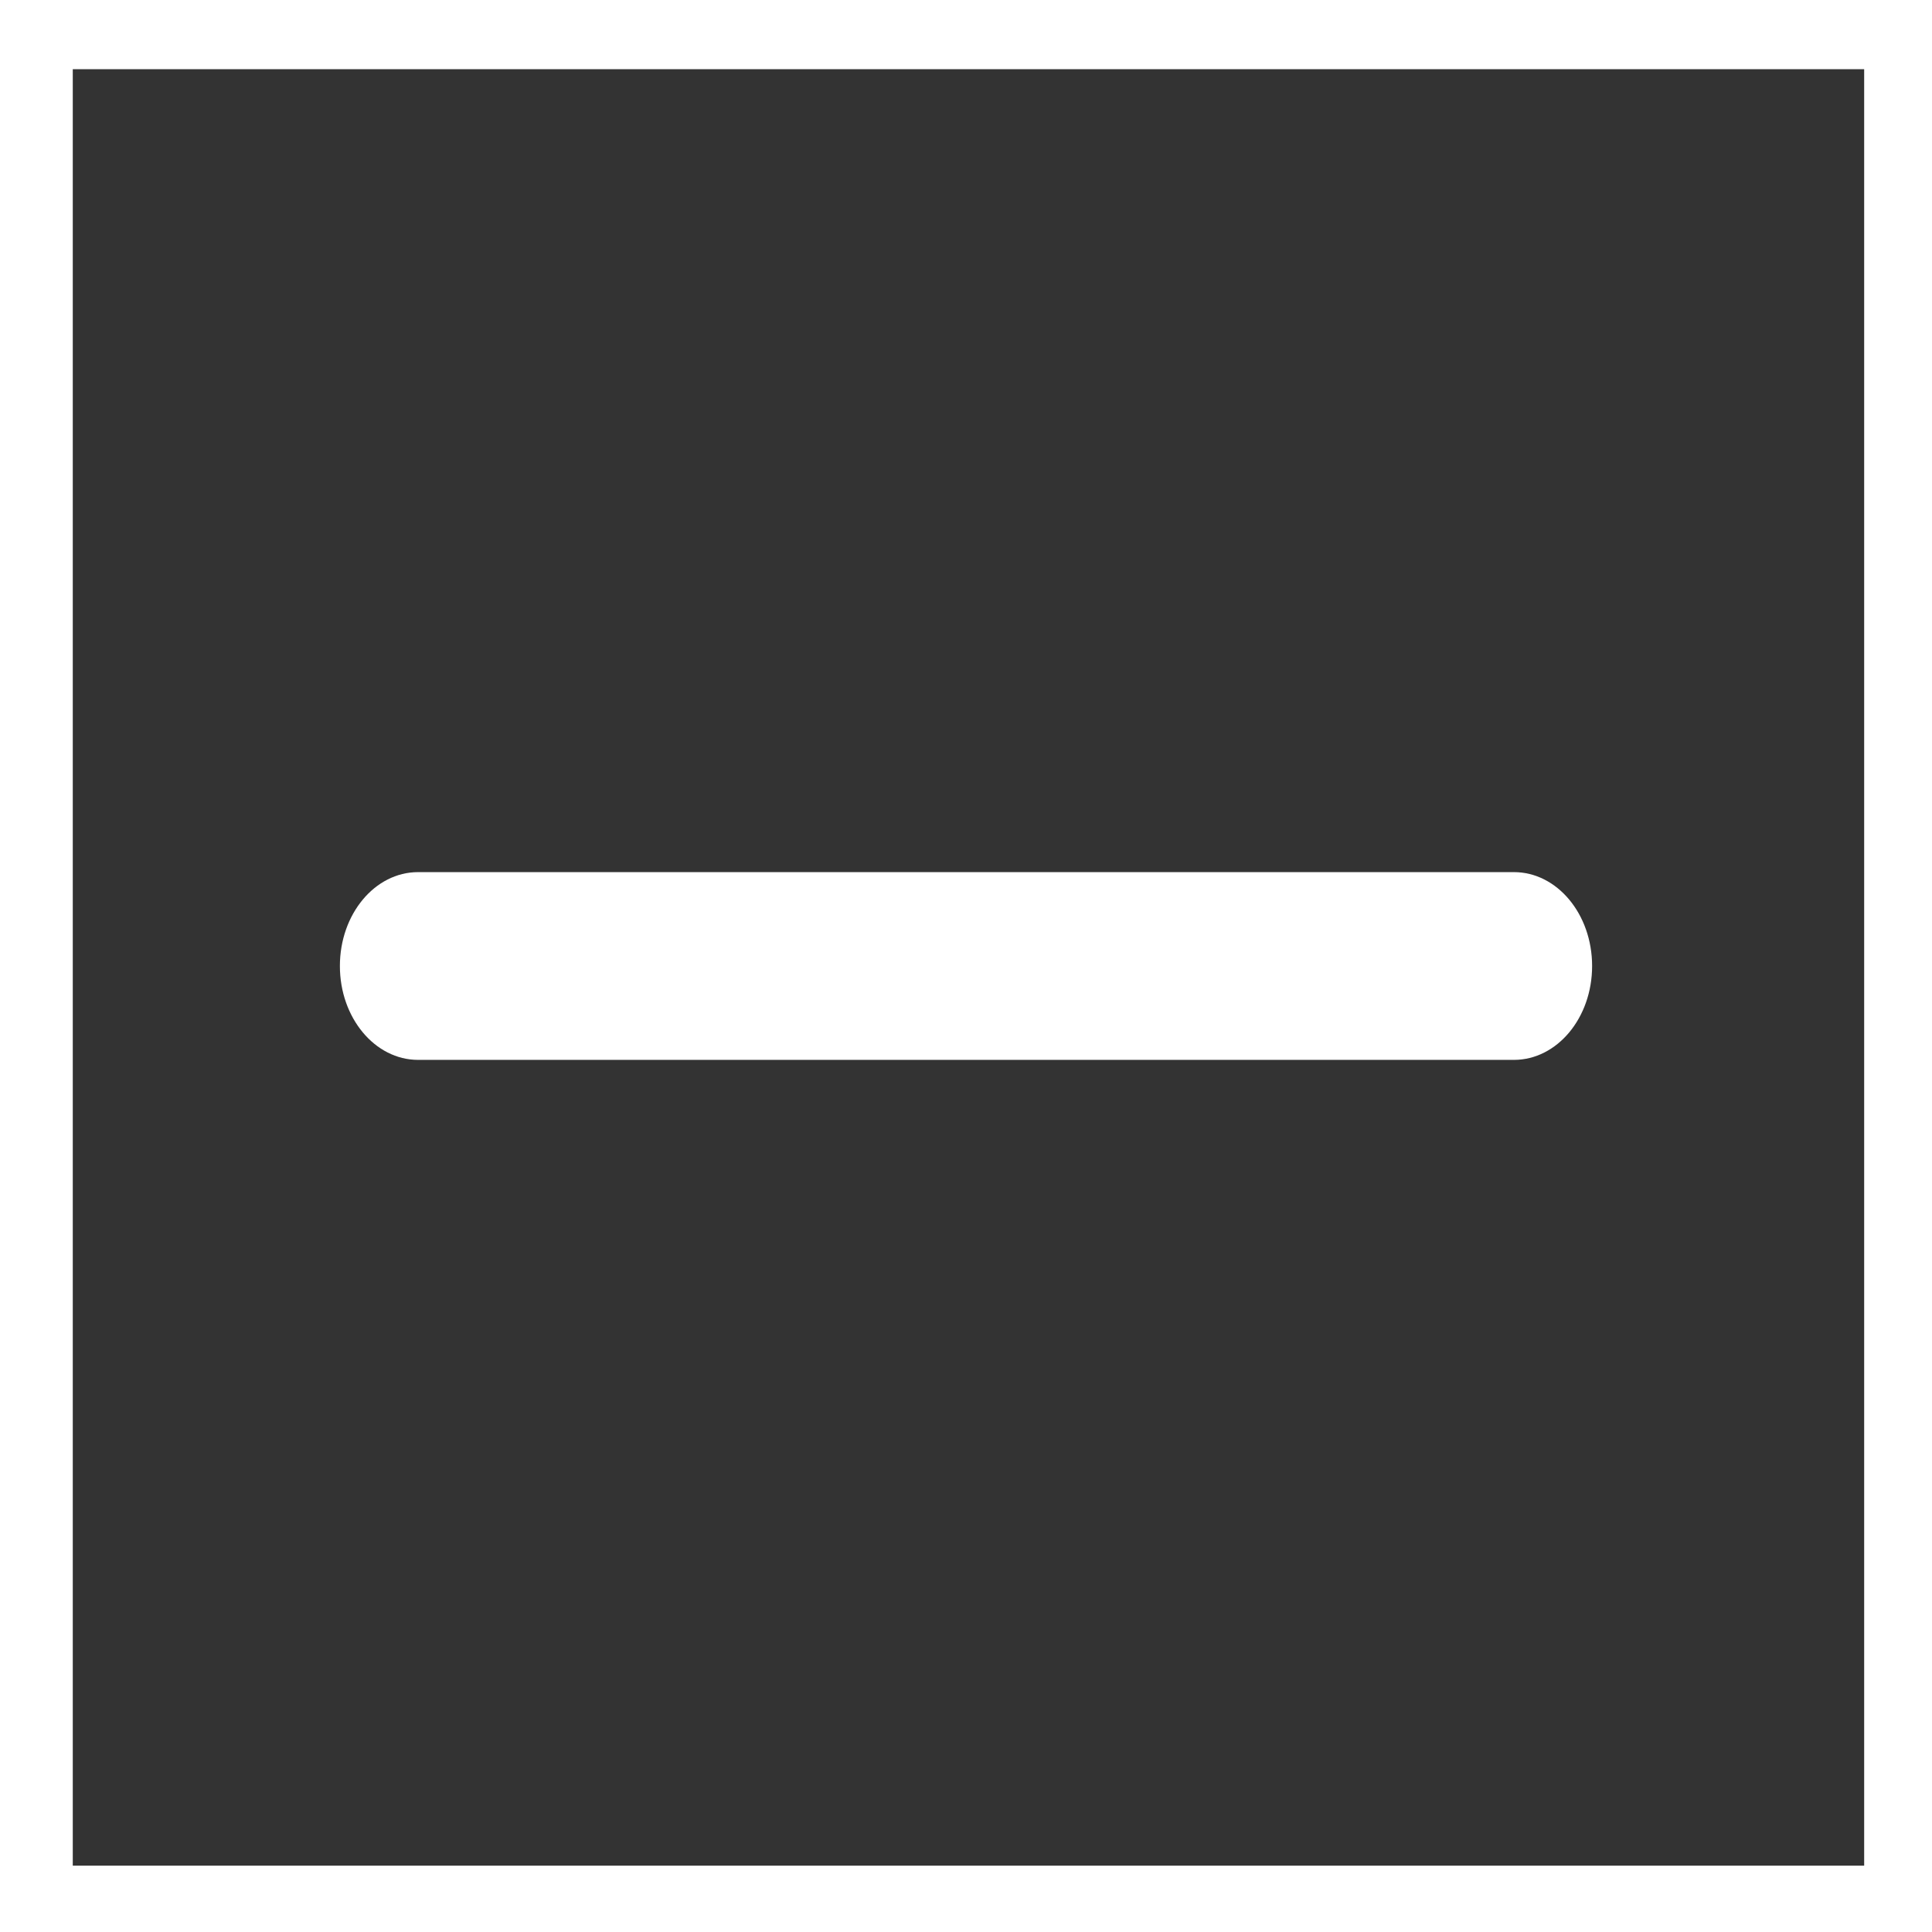<?xml version="1.0" encoding="utf-8"?>
<!-- Generator: Adobe Illustrator 16.0.0, SVG Export Plug-In . SVG Version: 6.00 Build 0)  -->
<!DOCTYPE svg PUBLIC "-//W3C//DTD SVG 1.1//EN" "http://www.w3.org/Graphics/SVG/1.1/DTD/svg11.dtd">
<svg version="1.1" id="Capa_1" xmlns="http://www.w3.org/2000/svg" xmlns:xlink="http://www.w3.org/1999/xlink" x="0px" y="0px"
	 width="27px" height="27px" viewBox="0 0 27 27" enable-background="new 0 0 27 27" xml:space="preserve">
<rect x="0" y="0" width="27" height="27" fill="#333333" stroke="none"/>
<path fill="#FFFFFF" d="M0,0v27h27V0H0z M26.052,26.073H1.017V0.967h25.035V26.073z"/>
<path fill="#FFFFFF" d="M22.25,13.5c0,0.725-0.489,1.312-1.093,1.312H5.843c-0.604,0-1.093-0.588-1.093-1.312l0,0
	c0-0.725,0.489-1.312,1.093-1.312h15.314C21.761,12.188,22.25,12.775,22.25,13.5L22.25,13.5z"/>
</svg>

